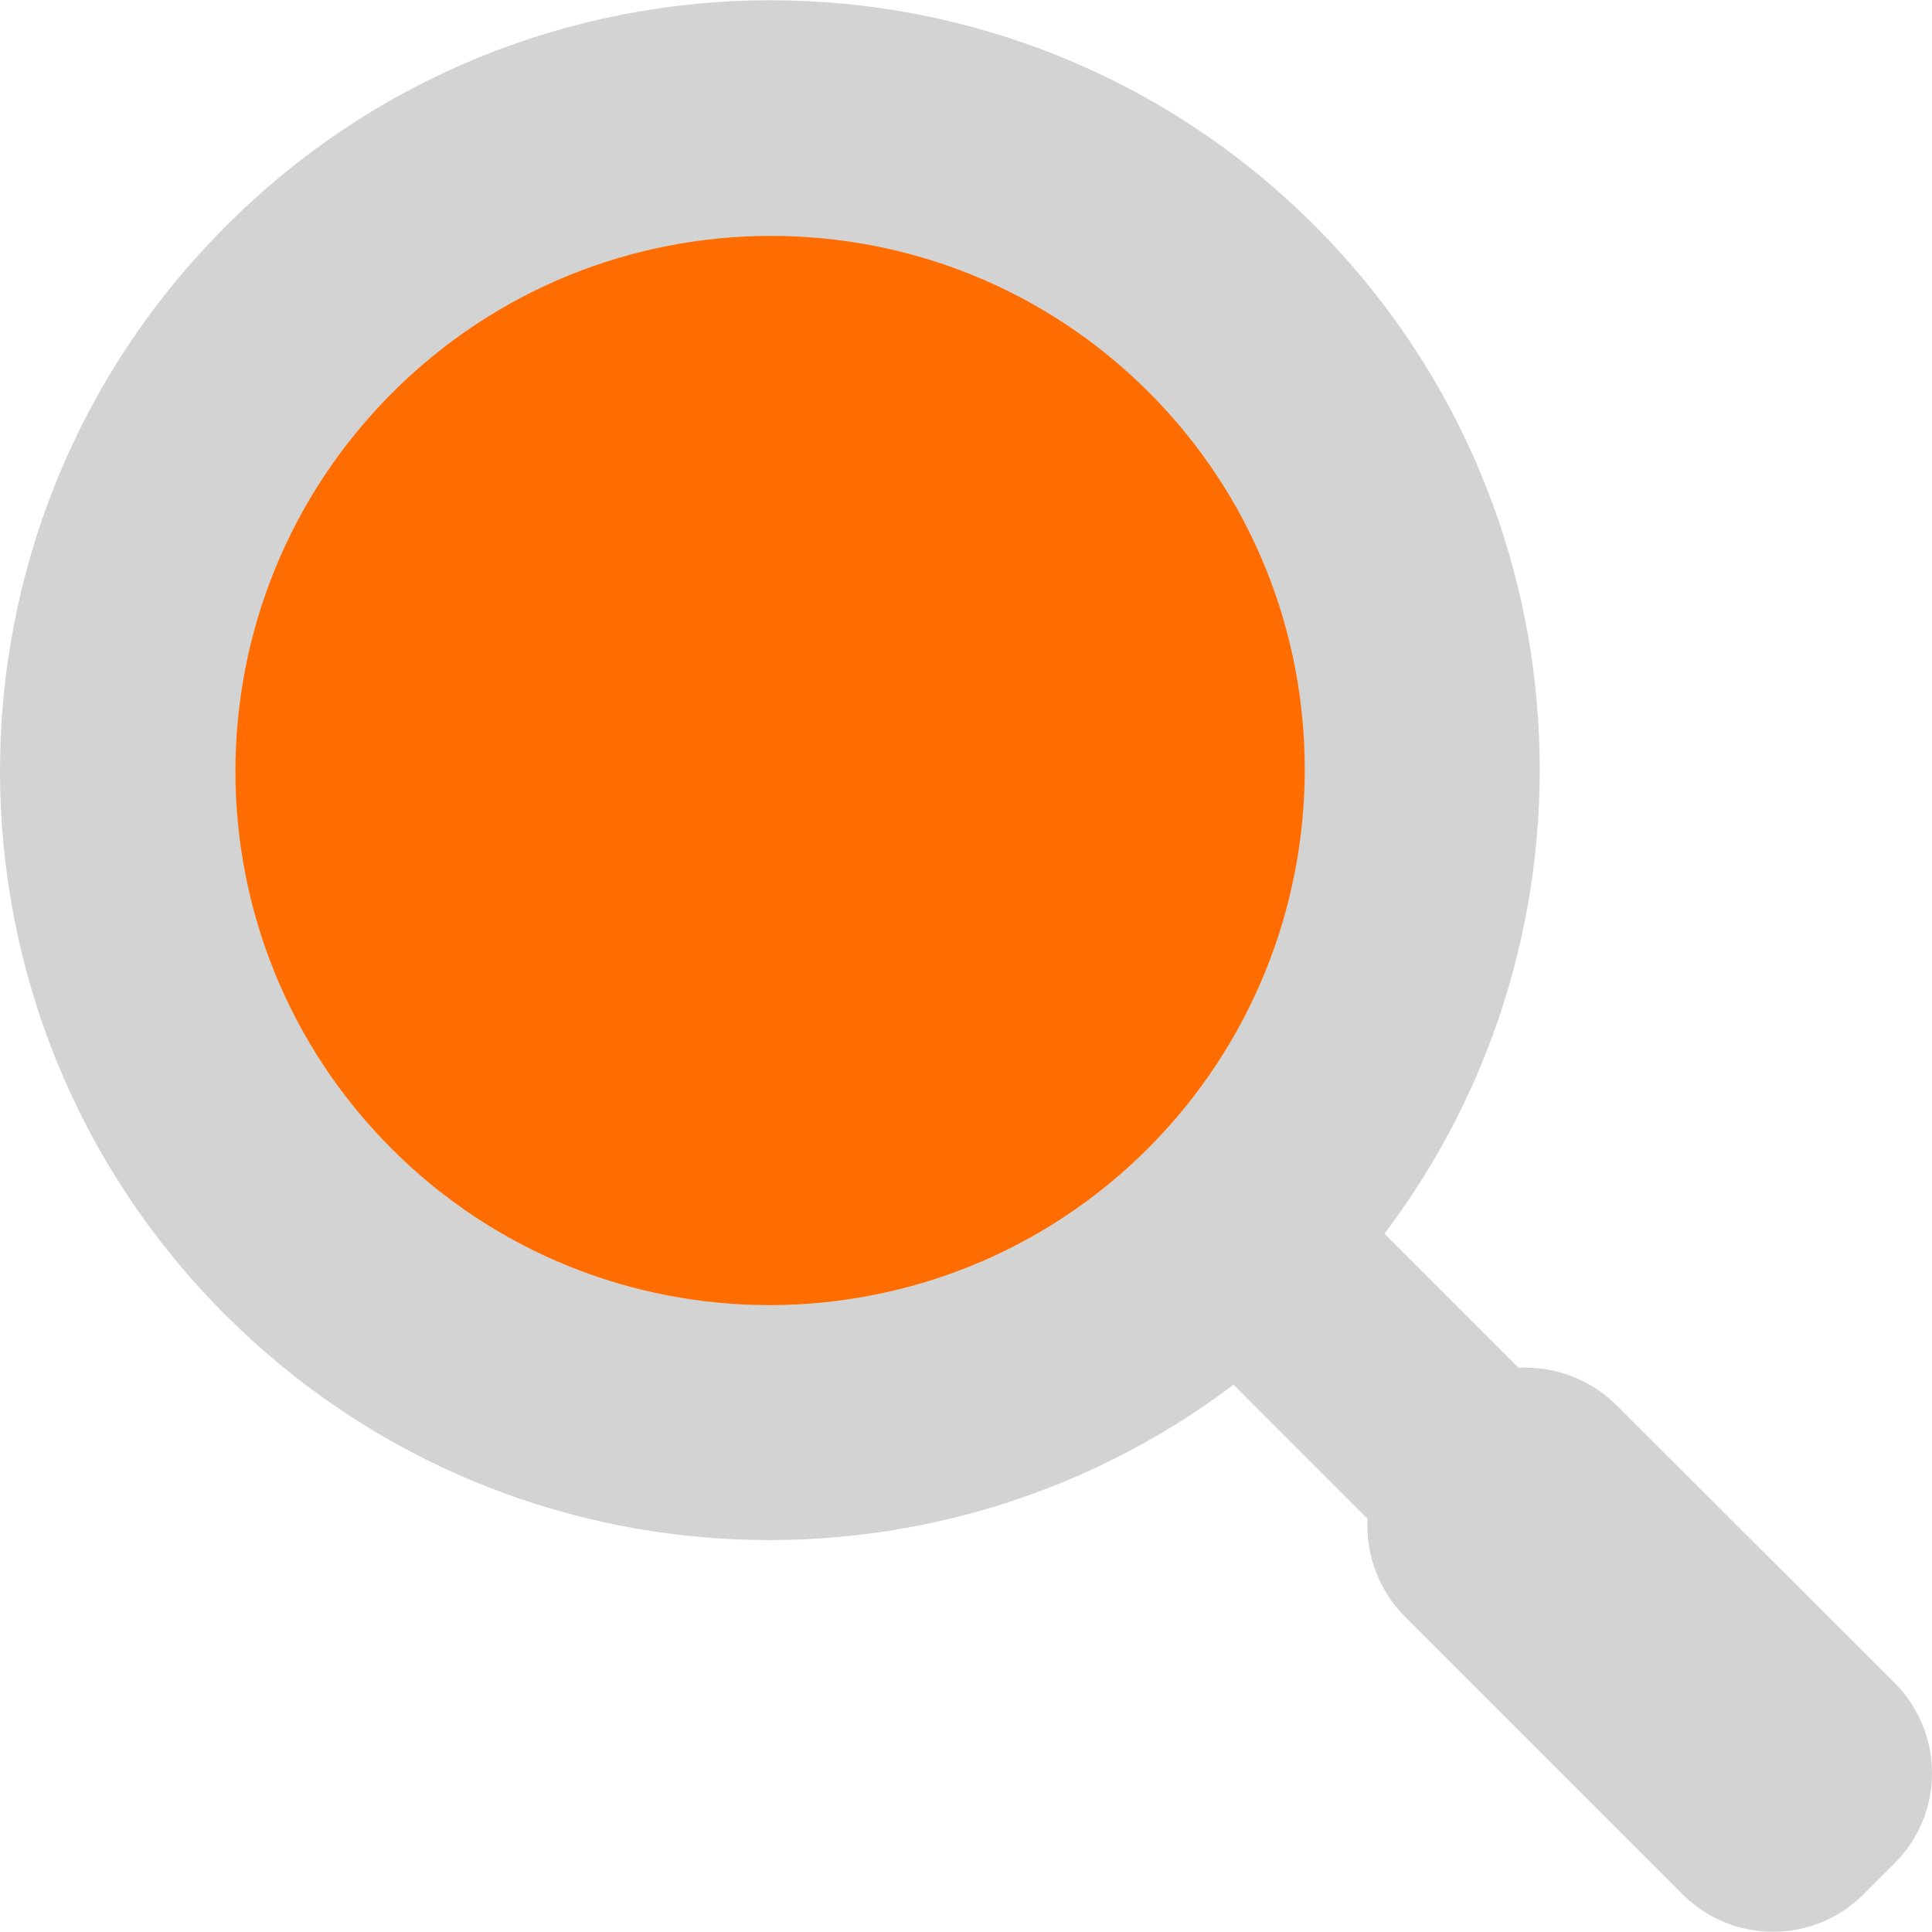 <?xml version="1.0" encoding="UTF-8" standalone="no"?><!-- Generator: Gravit.io --><svg xmlns="http://www.w3.org/2000/svg" xmlns:xlink="http://www.w3.org/1999/xlink" style="isolation:isolate" viewBox="0 0 520 520" width="520pt" height="520pt"><defs><clipPath id="_clipPath_kIoQkvaQXMv3xCG1YtV3O7C6q0D9eiS1"><rect width="520" height="520"/></clipPath></defs><g clip-path="url(#_clipPath_kIoQkvaQXMv3xCG1YtV3O7C6q0D9eiS1)"><circle vector-effect="non-scaling-stroke" cx="208.83" cy="207.373" r="157.17" fill="rgb(255,109,1)"/><g><g><g><path d=" M 509.975 452.972 L 435.023 378.172 C 427.87 371.02 418.13 367.671 408.694 368.128 L 372.625 332.06 C 434.032 250.869 427.793 134.75 353.83 60.712 C 272.945 -20.174 141.685 -20.174 60.799 60.864 C -20.241 141.903 -20.241 273.011 60.646 353.898 C 134.685 427.937 250.803 434.1 331.994 372.693 L 368.062 408.762 C 367.605 418.197 370.953 427.937 378.106 435.09 L 452.906 509.889 C 466.298 523.282 488.136 523.282 501.529 509.889 L 509.823 501.595 C 523.367 488.202 523.367 466.516 509.975 452.972 Z  M 309.013 309.079 C 252.856 365.236 161.621 365.388 105.465 309.232 C 49.308 253.075 49.308 161.992 105.617 105.683 C 161.773 49.526 253.009 49.374 309.166 105.53 C 365.322 161.687 365.094 252.771 309.013 309.079 Z " fill="rgb(211,211,211)"/></g></g></g></g></svg>